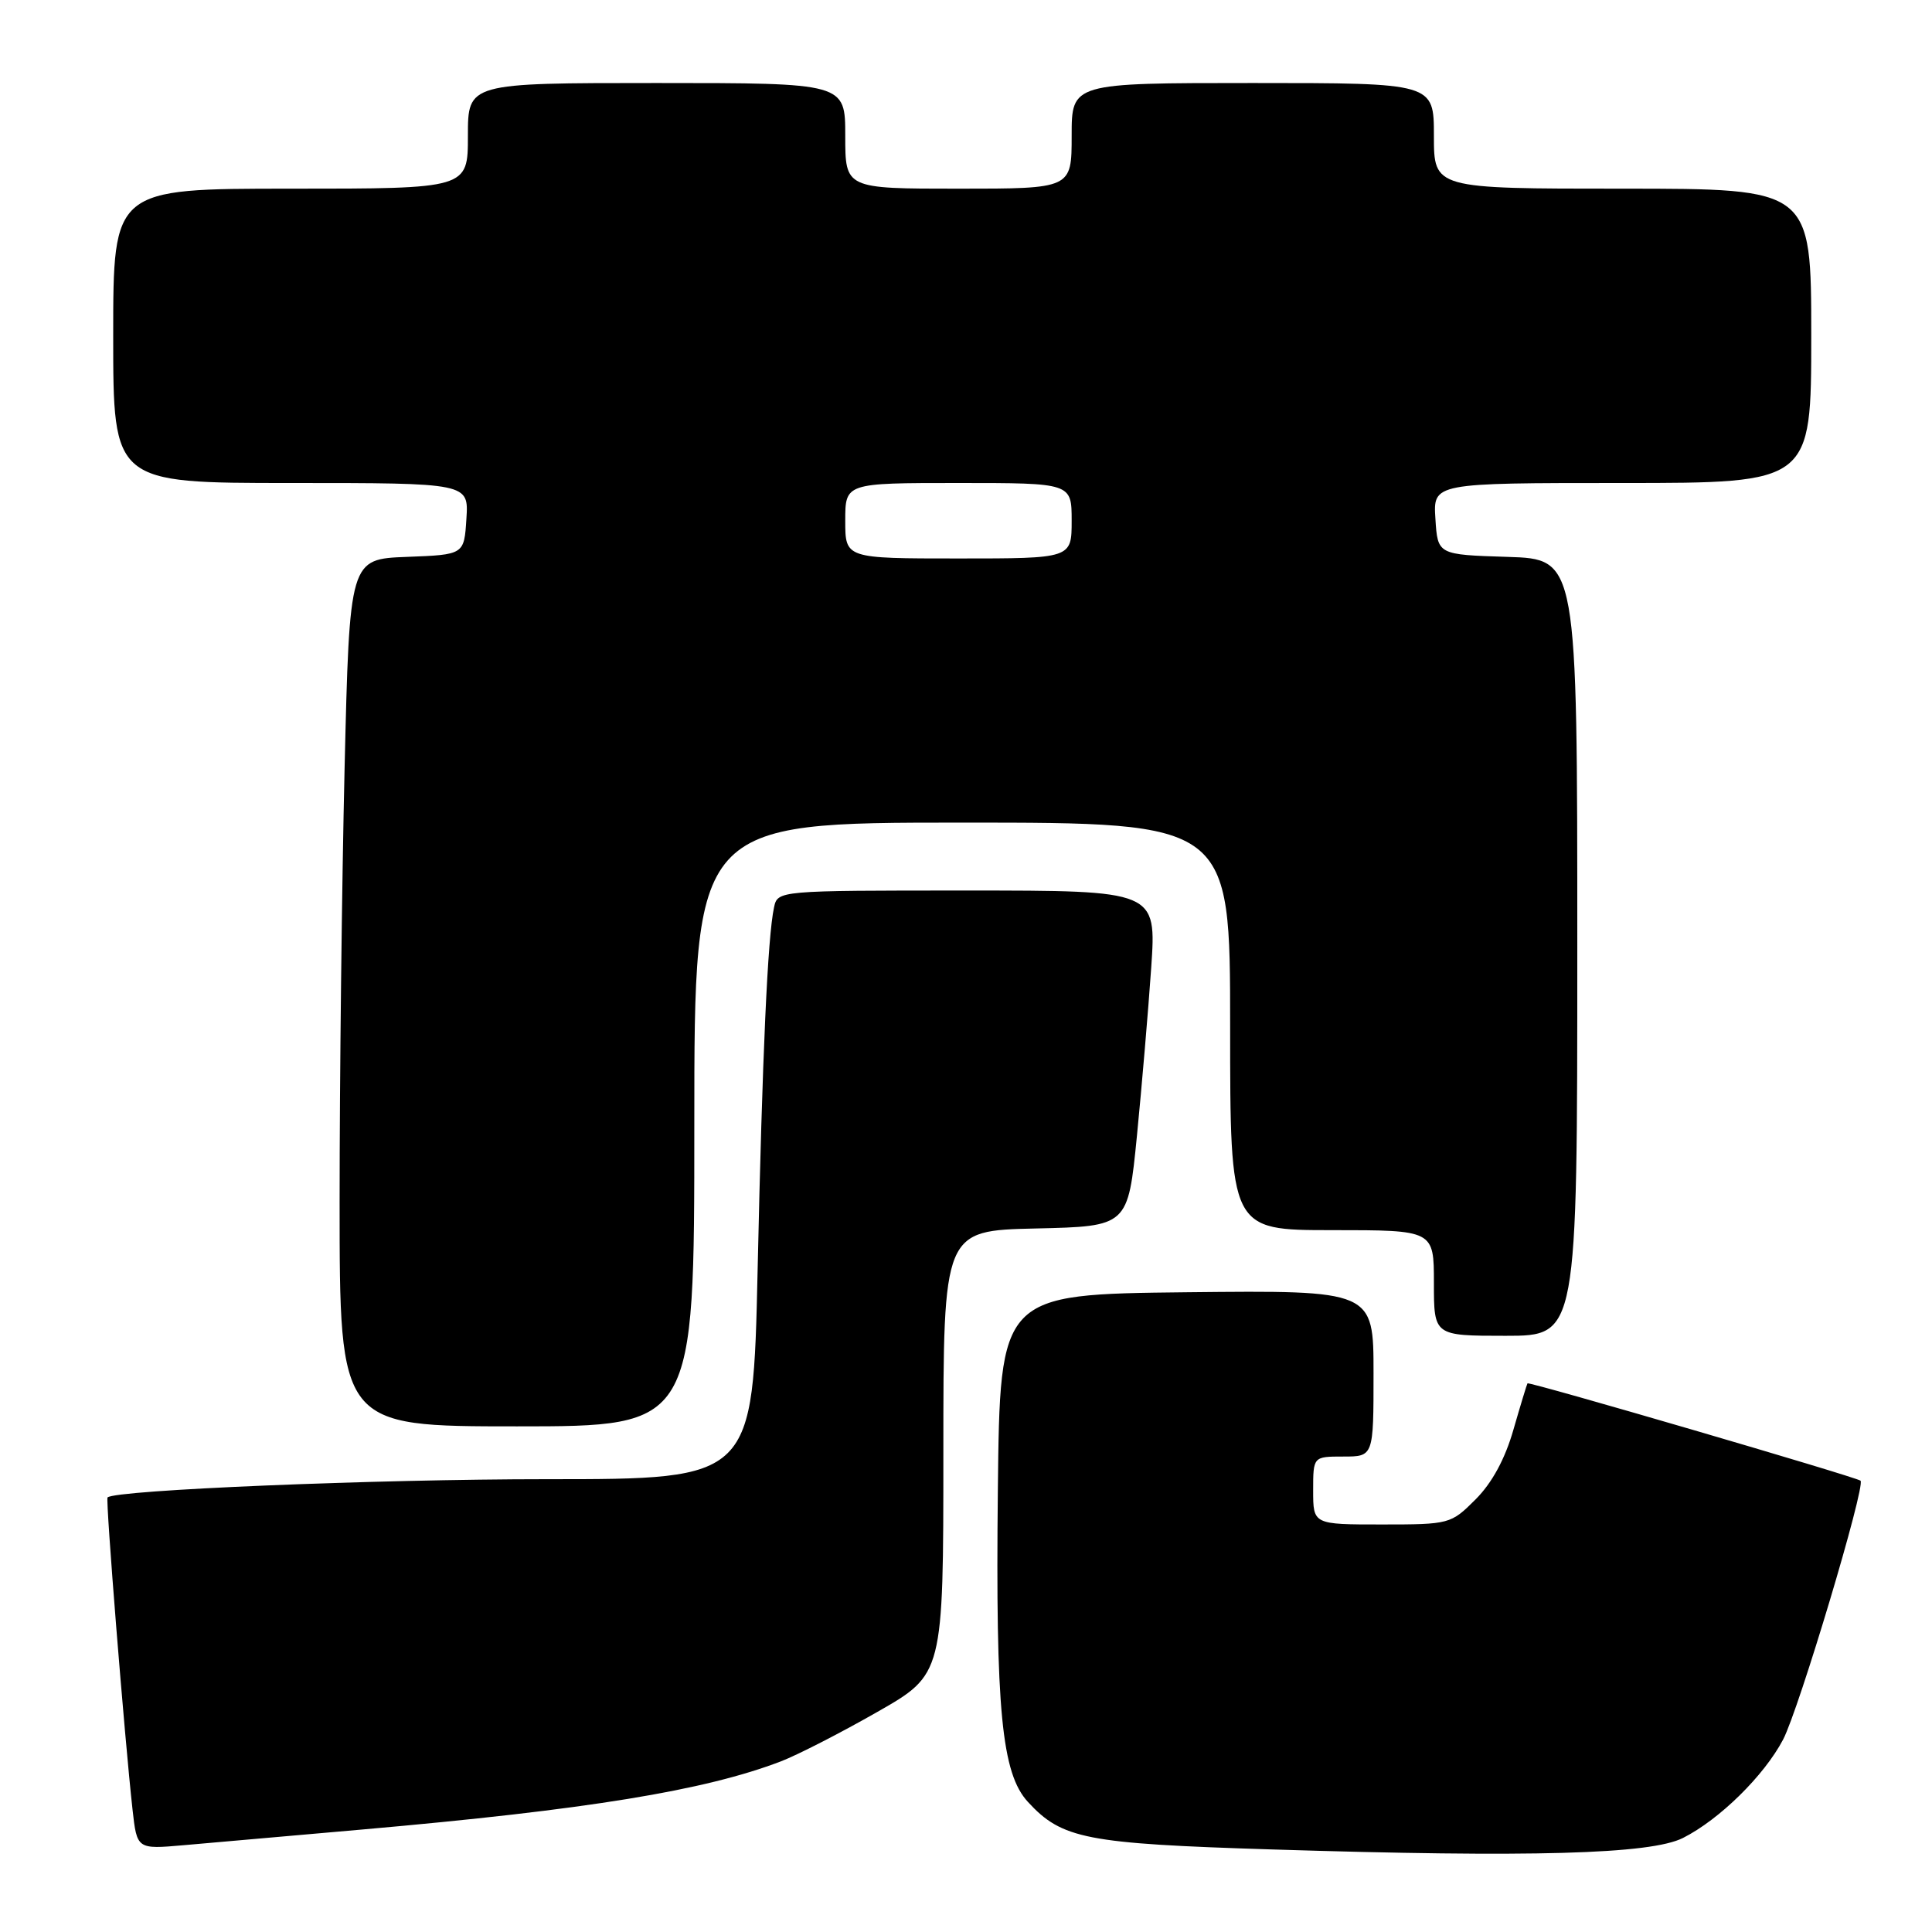 <?xml version="1.0" encoding="UTF-8" standalone="no"?>
<!DOCTYPE svg PUBLIC "-//W3C//DTD SVG 1.1//EN" "http://www.w3.org/Graphics/SVG/1.1/DTD/svg11.dtd" >
<svg xmlns="http://www.w3.org/2000/svg" xmlns:xlink="http://www.w3.org/1999/xlink" version="1.1" viewBox="0 0 256 256">
 <g >
 <path fill="currentColor"
d=" M 223.00 243.54 C 227.83 241.11 233.76 235.28 236.27 230.50 C 238.36 226.51 247.23 196.89 246.53 196.20 C 246.07 195.74 202.61 183.04 202.40 183.30 C 202.32 183.41 201.48 186.17 200.54 189.43 C 199.43 193.32 197.70 196.50 195.52 198.68 C 192.25 201.95 192.07 202.00 183.10 202.00 C 174.00 202.00 174.00 202.00 174.00 197.50 C 174.00 193.00 174.00 193.00 178.00 193.00 C 182.00 193.00 182.00 193.00 182.00 181.98 C 182.00 170.97 182.00 170.97 157.25 171.23 C 132.50 171.50 132.50 171.50 132.22 197.50 C 131.91 226.57 132.72 234.99 136.21 238.77 C 140.72 243.67 143.90 244.29 168.50 245.06 C 202.90 246.14 218.73 245.70 223.00 243.54 Z  M 48.00 242.42 C 77.82 239.80 93.39 237.26 103.50 233.38 C 105.70 232.53 111.44 229.59 116.25 226.84 C 125.00 221.85 125.00 221.85 125.00 192.46 C 125.00 163.06 125.00 163.06 137.23 162.78 C 149.46 162.50 149.46 162.50 150.65 150.50 C 151.30 143.90 152.15 133.89 152.54 128.25 C 153.24 118.00 153.24 118.00 128.14 118.00 C 103.04 118.00 103.04 118.00 102.56 120.25 C 101.72 124.14 101.02 139.55 100.39 168.25 C 99.77 196.00 99.77 196.00 72.47 196.00 C 49.70 196.00 15.23 197.43 14.25 198.42 C 13.97 198.69 16.51 230.30 17.56 239.77 C 18.15 245.04 18.15 245.04 24.32 244.50 C 27.72 244.21 38.38 243.27 48.00 242.42 Z  M 92.00 149.00 C 92.00 109.00 92.00 109.00 127.50 109.00 C 163.00 109.00 163.00 109.00 163.00 136.00 C 163.00 163.00 163.00 163.00 176.50 163.00 C 190.00 163.00 190.00 163.00 190.00 170.00 C 190.00 177.00 190.00 177.00 199.50 177.00 C 209.00 177.00 209.00 177.00 209.00 125.54 C 209.00 74.08 209.00 74.08 199.75 73.79 C 190.50 73.50 190.50 73.50 190.20 68.75 C 189.89 64.00 189.89 64.00 214.95 64.00 C 240.00 64.00 240.00 64.00 240.00 44.50 C 240.00 25.00 240.00 25.00 215.00 25.00 C 190.00 25.00 190.00 25.00 190.00 18.00 C 190.00 11.00 190.00 11.00 166.00 11.00 C 142.00 11.00 142.00 11.00 142.00 18.00 C 142.00 25.00 142.00 25.00 127.00 25.00 C 112.00 25.00 112.00 25.00 112.00 18.00 C 112.00 11.00 112.00 11.00 87.00 11.00 C 62.00 11.00 62.00 11.00 62.00 18.00 C 62.00 25.00 62.00 25.00 38.50 25.00 C 15.00 25.00 15.00 25.00 15.00 44.50 C 15.00 64.00 15.00 64.00 38.55 64.00 C 62.11 64.00 62.11 64.00 61.80 68.75 C 61.50 73.50 61.50 73.50 53.91 73.79 C 46.32 74.08 46.32 74.08 45.66 101.79 C 45.30 117.03 45.00 142.89 45.00 159.25 C 45.00 189.00 45.00 189.00 68.50 189.00 C 92.00 189.00 92.00 189.00 92.00 149.00 Z  M 112.00 69.00 C 112.00 64.00 112.00 64.00 127.00 64.00 C 142.00 64.00 142.00 64.00 142.00 69.00 C 142.00 74.00 142.00 74.00 127.00 74.00 C 112.00 74.00 112.00 74.00 112.00 69.00 Z "/>
</g>
</svg>